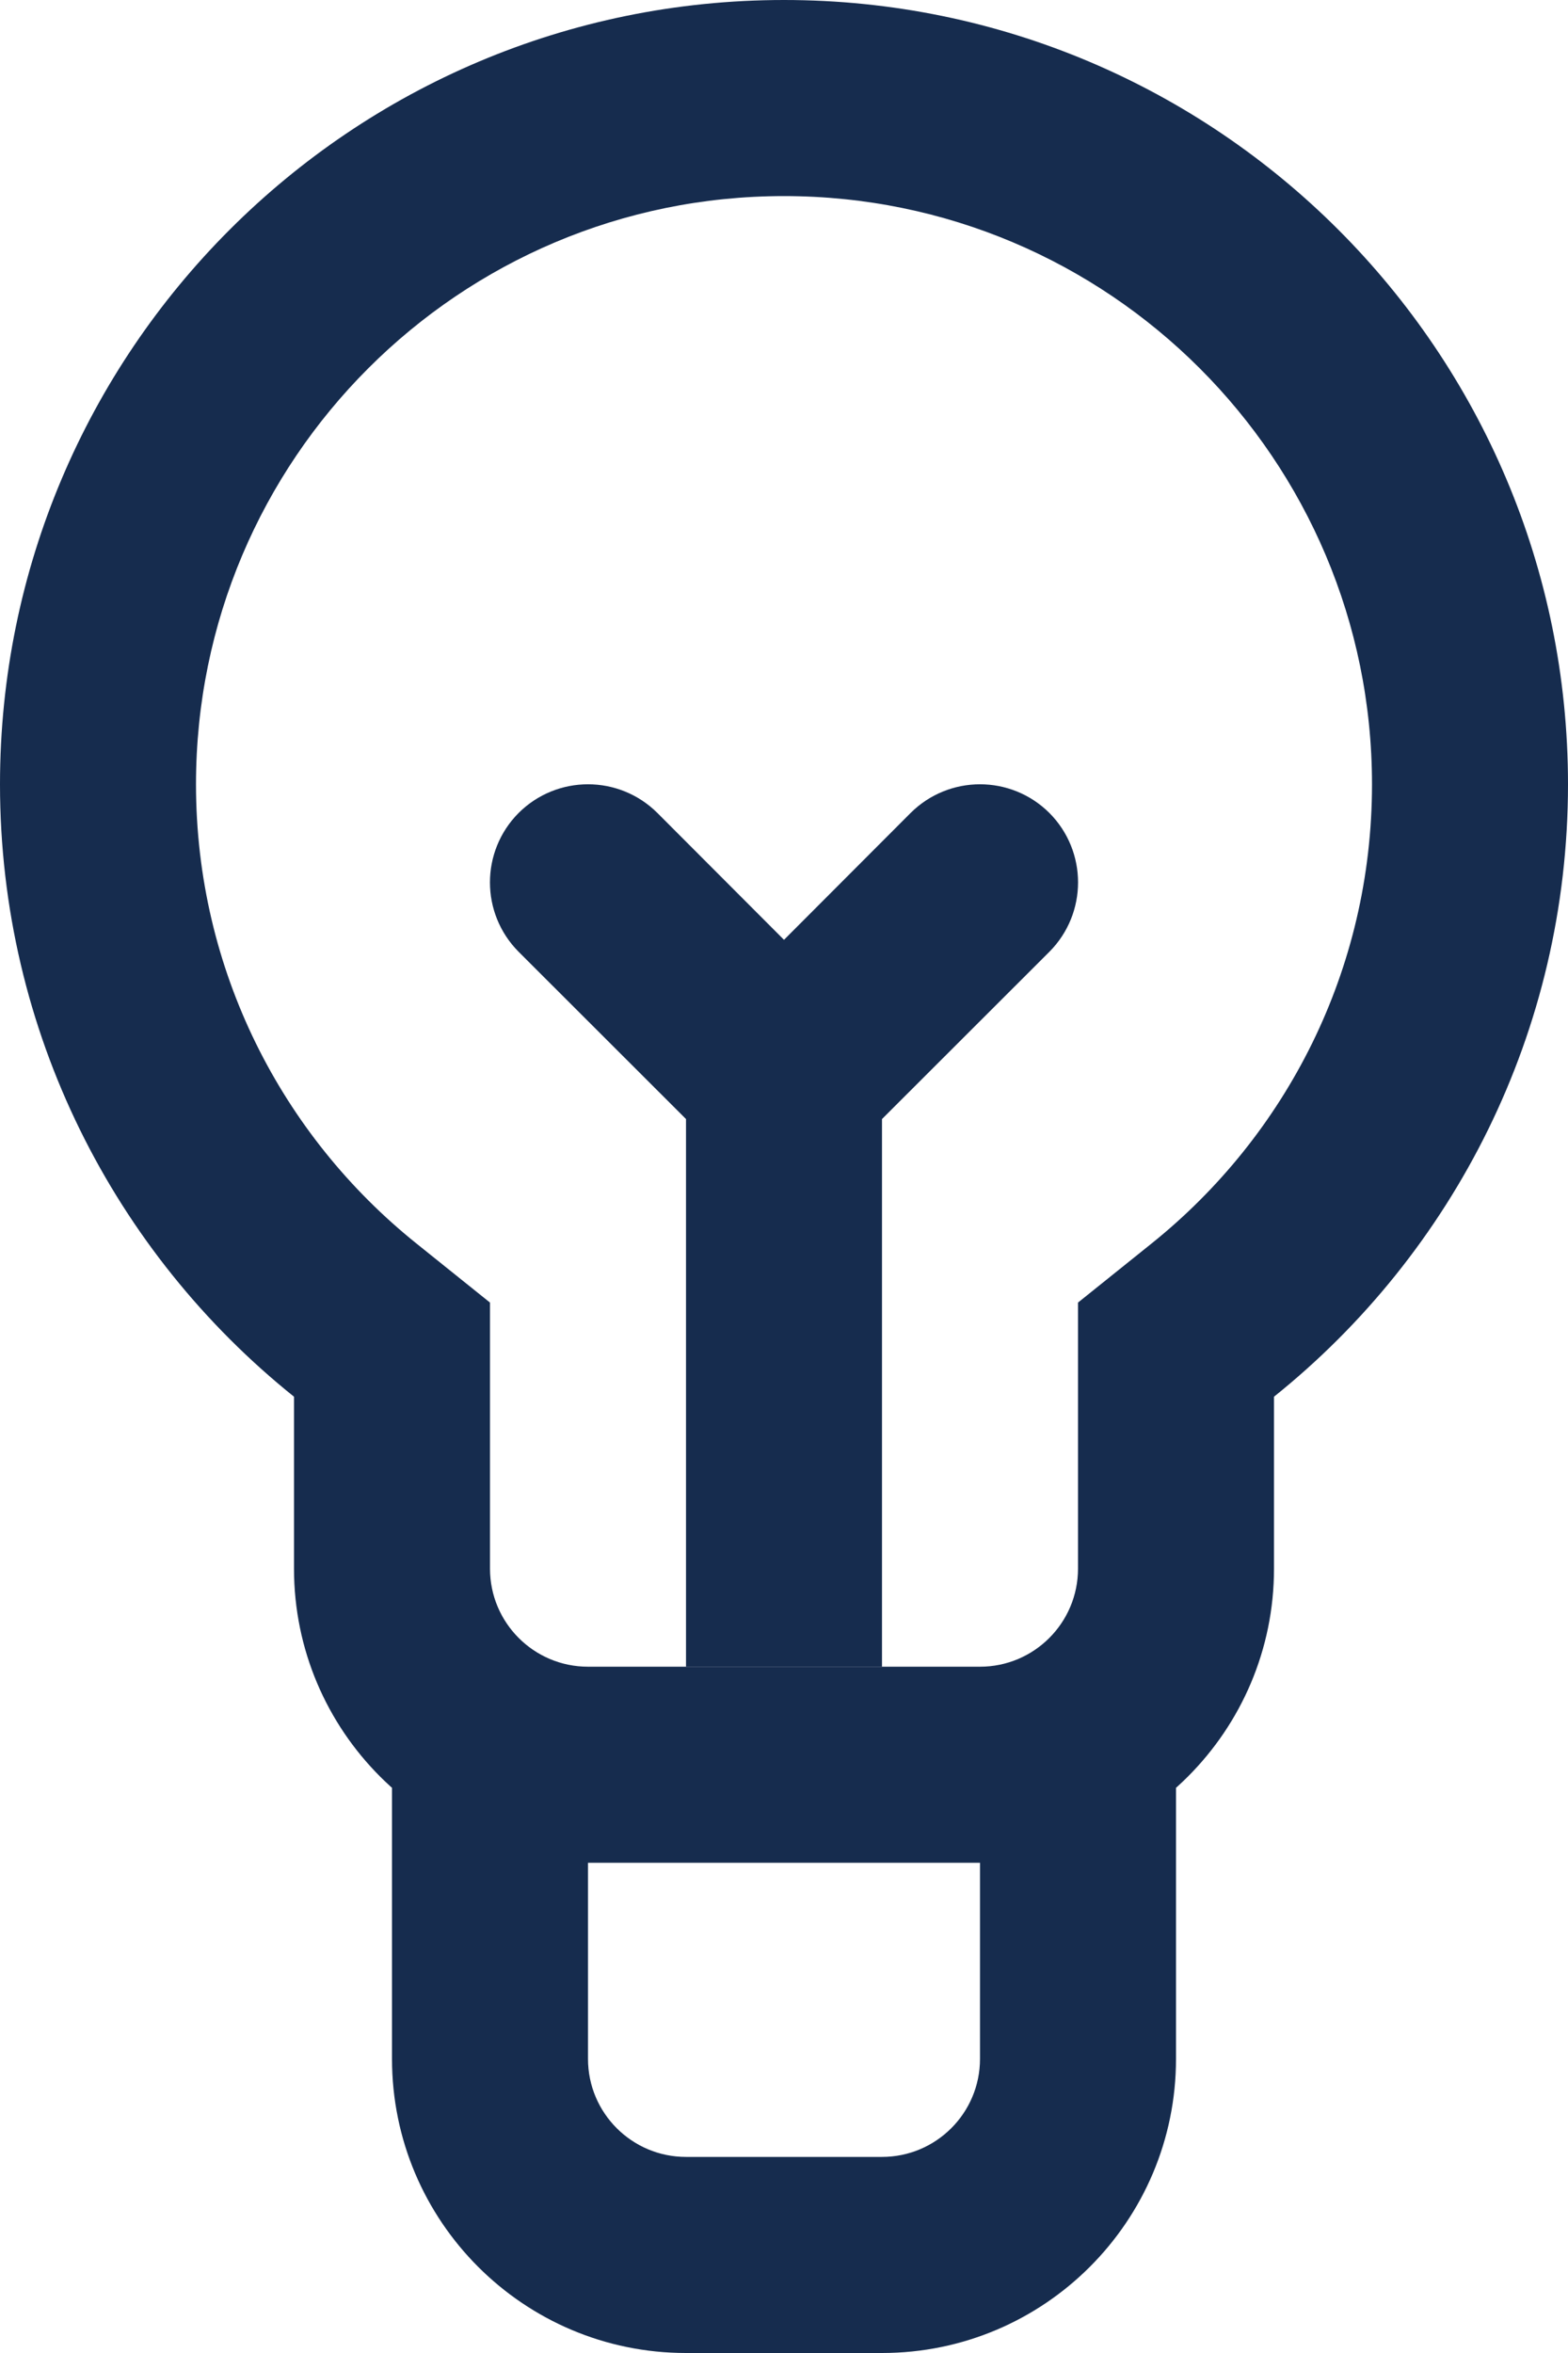 <svg width="8" height="12" viewBox="0 0 8 12" fill="none" xmlns="http://www.w3.org/2000/svg">
<g id="Group 64">
<g id="Vector">
<path fill-rule="evenodd" clip-rule="evenodd" d="M3 9V10.5C3 10.776 3.224 11 3.5 11H4.5C4.776 11 5 10.776 5 10.5V9H6V10.5C6 11.328 5.328 12 4.5 12H3.5C2.672 12 2 11.328 2 10.5V9H3Z" fill="#162C4E"/>
<path fill-rule="evenodd" clip-rule="evenodd" d="M5.5 6.643L5.875 6.342C6.562 5.791 7 4.947 7 4C7 2.343 5.657 1 4 1C2.343 1 1 2.343 1 4C1 4.947 1.438 5.791 2.125 6.342L2.5 6.643V8C2.5 8.276 2.724 8.5 3 8.5H5C5.276 8.5 5.5 8.276 5.5 8V6.643ZM6.5 7.123V8C6.5 8.828 5.828 9.5 5 9.5H3C2.172 9.5 1.5 8.828 1.5 8V7.123C0.586 6.39 0 5.263 0 4C0 1.791 1.791 0 4 0C6.209 0 8 1.791 8 4C8 5.263 7.414 6.39 6.5 7.123Z" fill="#162C4E"/>
<path d="M3.354 4.146C3.158 3.951 2.842 3.951 2.646 4.146C2.451 4.342 2.451 4.658 2.646 4.854L3.5 5.707V8.5H4.5V5.707L5.354 4.854C5.549 4.658 5.549 4.342 5.354 4.146C5.158 3.951 4.842 3.951 4.646 4.146L4 4.793L3.354 4.146Z" fill="#162C4E"/>
</g>
</g>
</svg>

